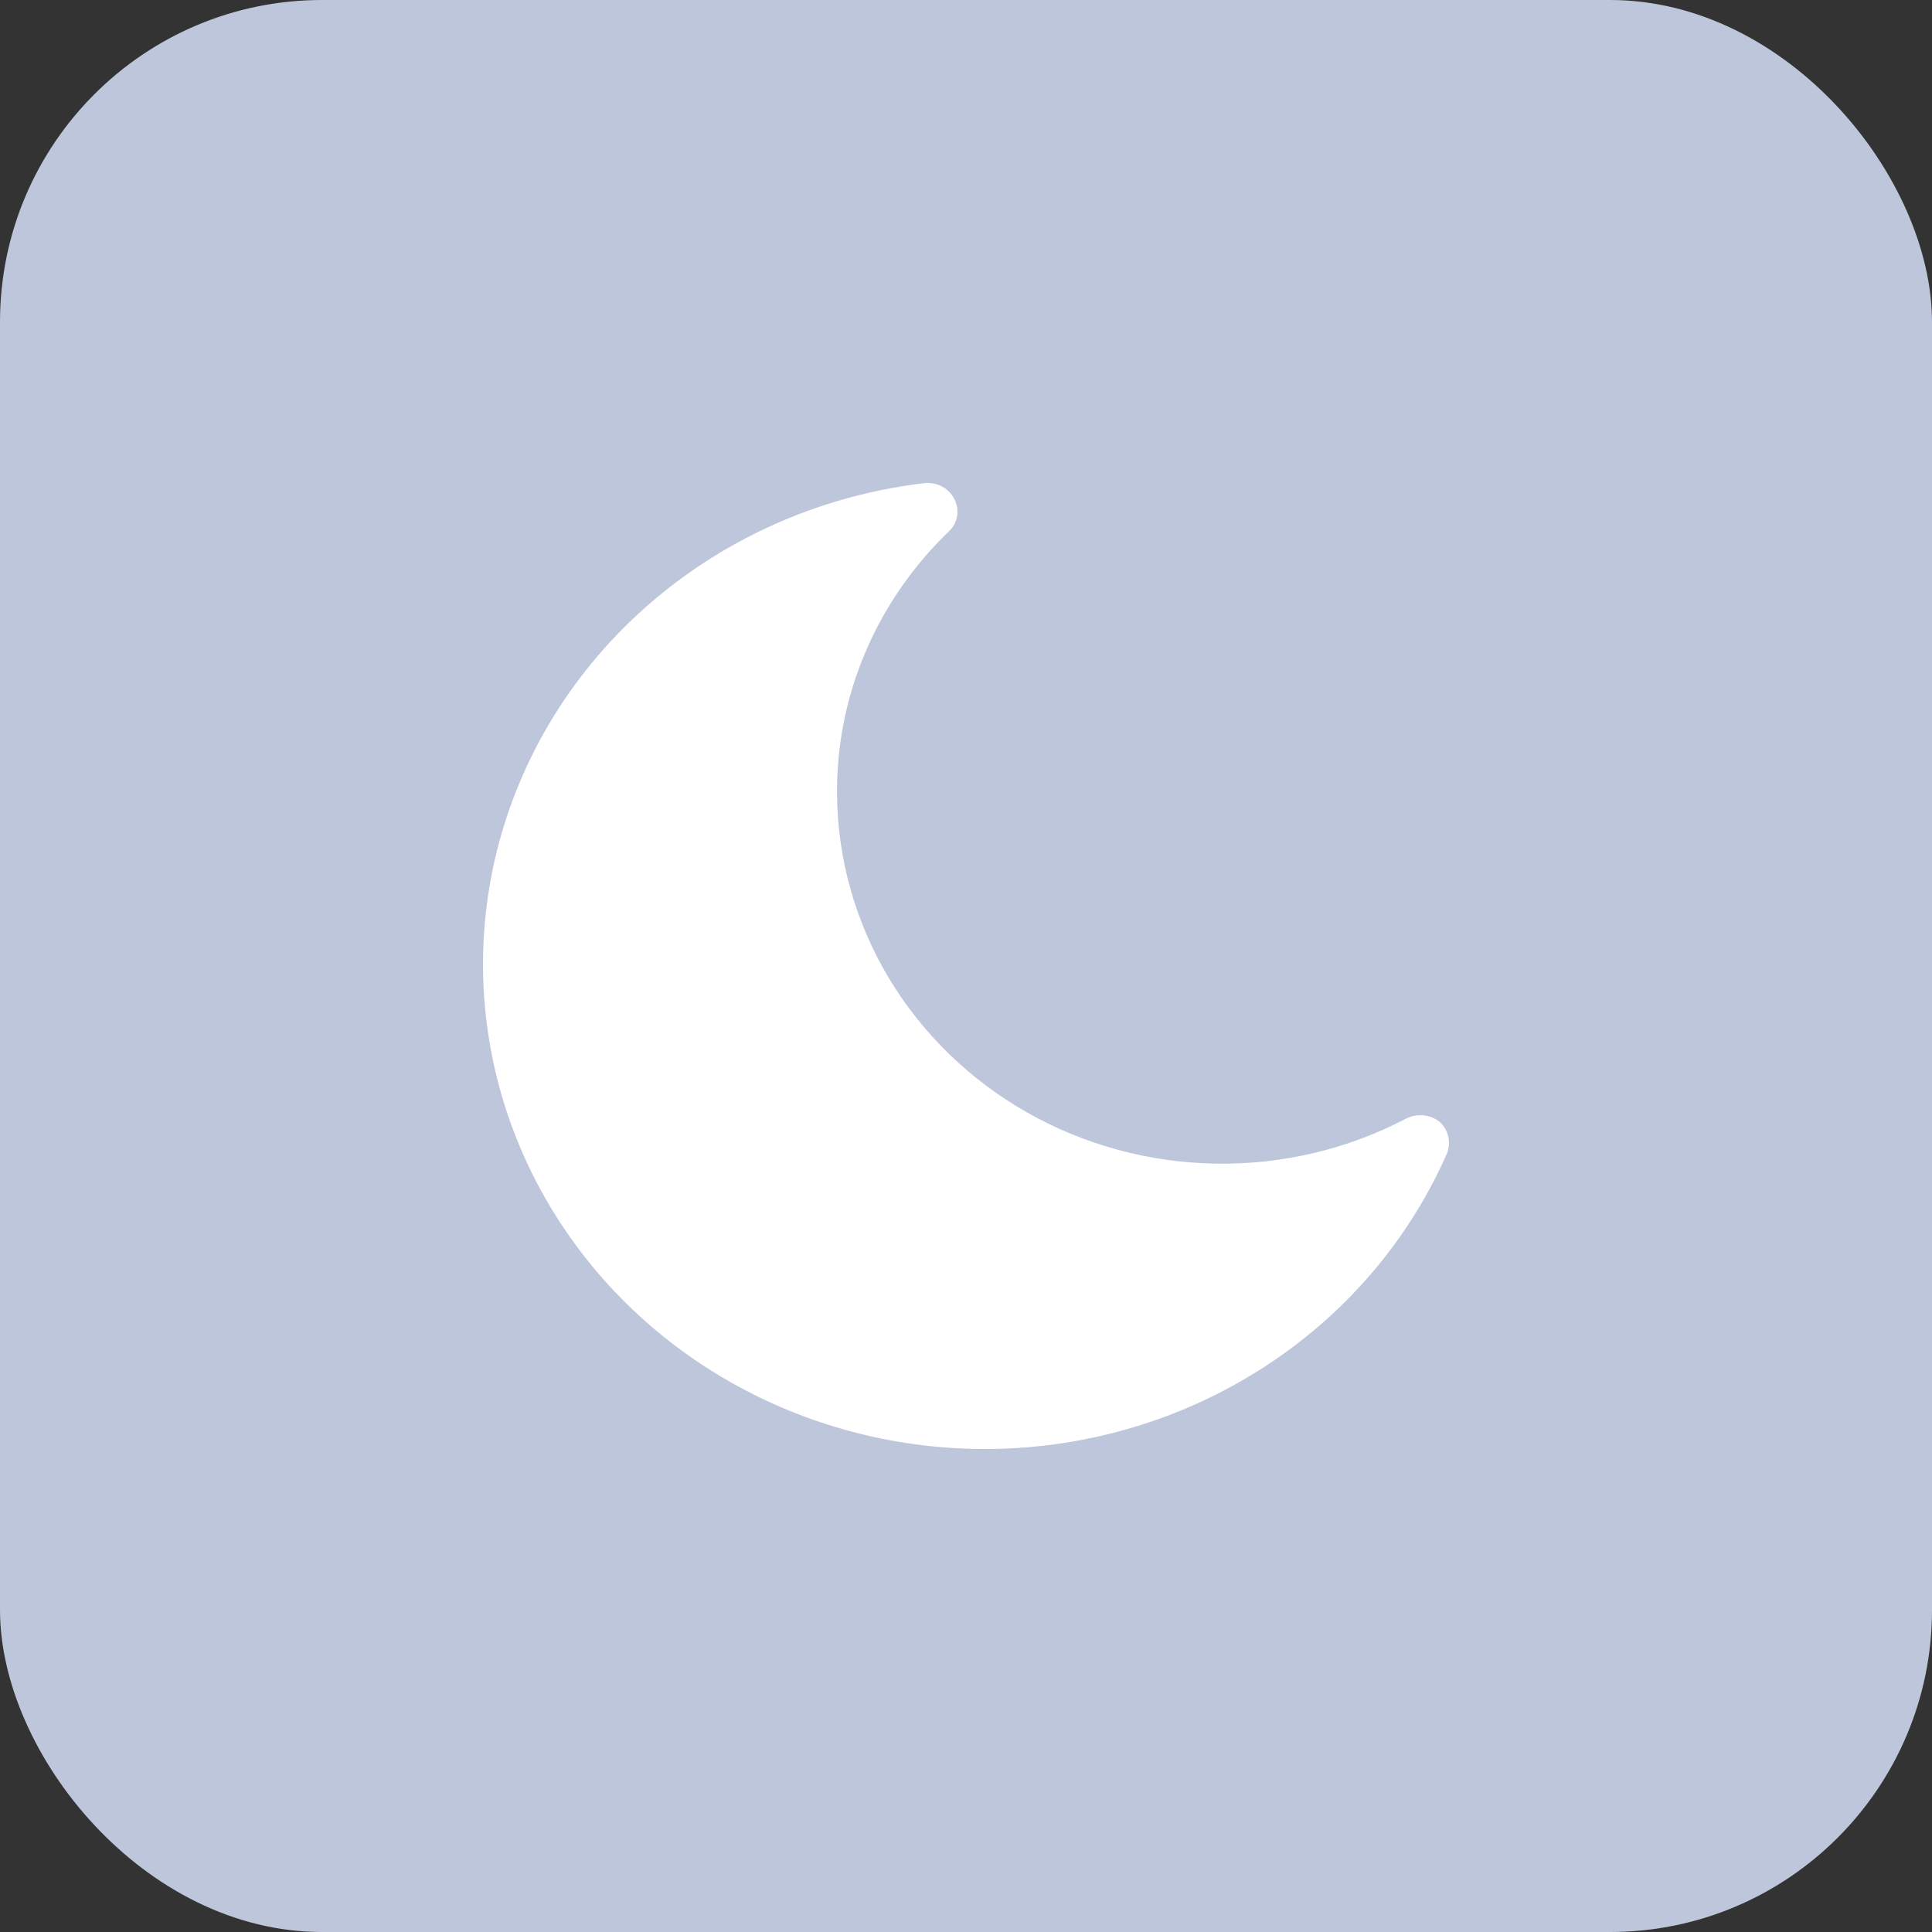 <svg width="24" height="24" viewBox="0 0 24 24" fill="none" xmlns="http://www.w3.org/2000/svg">
<rect x="0" y="0" width="24" height="24" fill="#333333" stroke="none"/>
<rect width="24" height="24" rx="4" fill="#BEC6DB"/>
<path d="M17.98 14.316C17.555 15.291 16.871 16.141 15.998 16.779C15.124 17.418 14.092 17.823 13.005 17.954C11.918 18.085 10.814 17.936 9.805 17.524C8.797 17.112 7.918 16.451 7.258 15.606C6.598 14.762 6.18 13.764 6.047 12.714C5.913 11.664 6.068 10.598 6.496 9.625C6.925 8.651 7.611 7.804 8.487 7.168C9.362 6.532 10.396 6.13 11.483 6.002C11.559 5.994 11.635 6.008 11.702 6.043C11.768 6.079 11.822 6.133 11.855 6.199C11.889 6.264 11.901 6.338 11.89 6.41C11.878 6.482 11.843 6.549 11.789 6.6C11.343 7.028 10.99 7.538 10.751 8.1C10.512 8.661 10.392 9.264 10.398 9.871C10.405 10.669 10.625 11.452 11.038 12.144C11.451 12.835 12.042 13.411 12.754 13.817C13.467 14.222 14.275 14.442 15.102 14.455C15.928 14.469 16.744 14.276 17.47 13.894C17.538 13.861 17.614 13.847 17.689 13.856C17.765 13.865 17.835 13.895 17.892 13.943C17.941 13.992 17.975 14.052 17.991 14.118C18.006 14.184 18.002 14.252 17.98 14.316V14.316Z" fill="white"/>
</svg>
